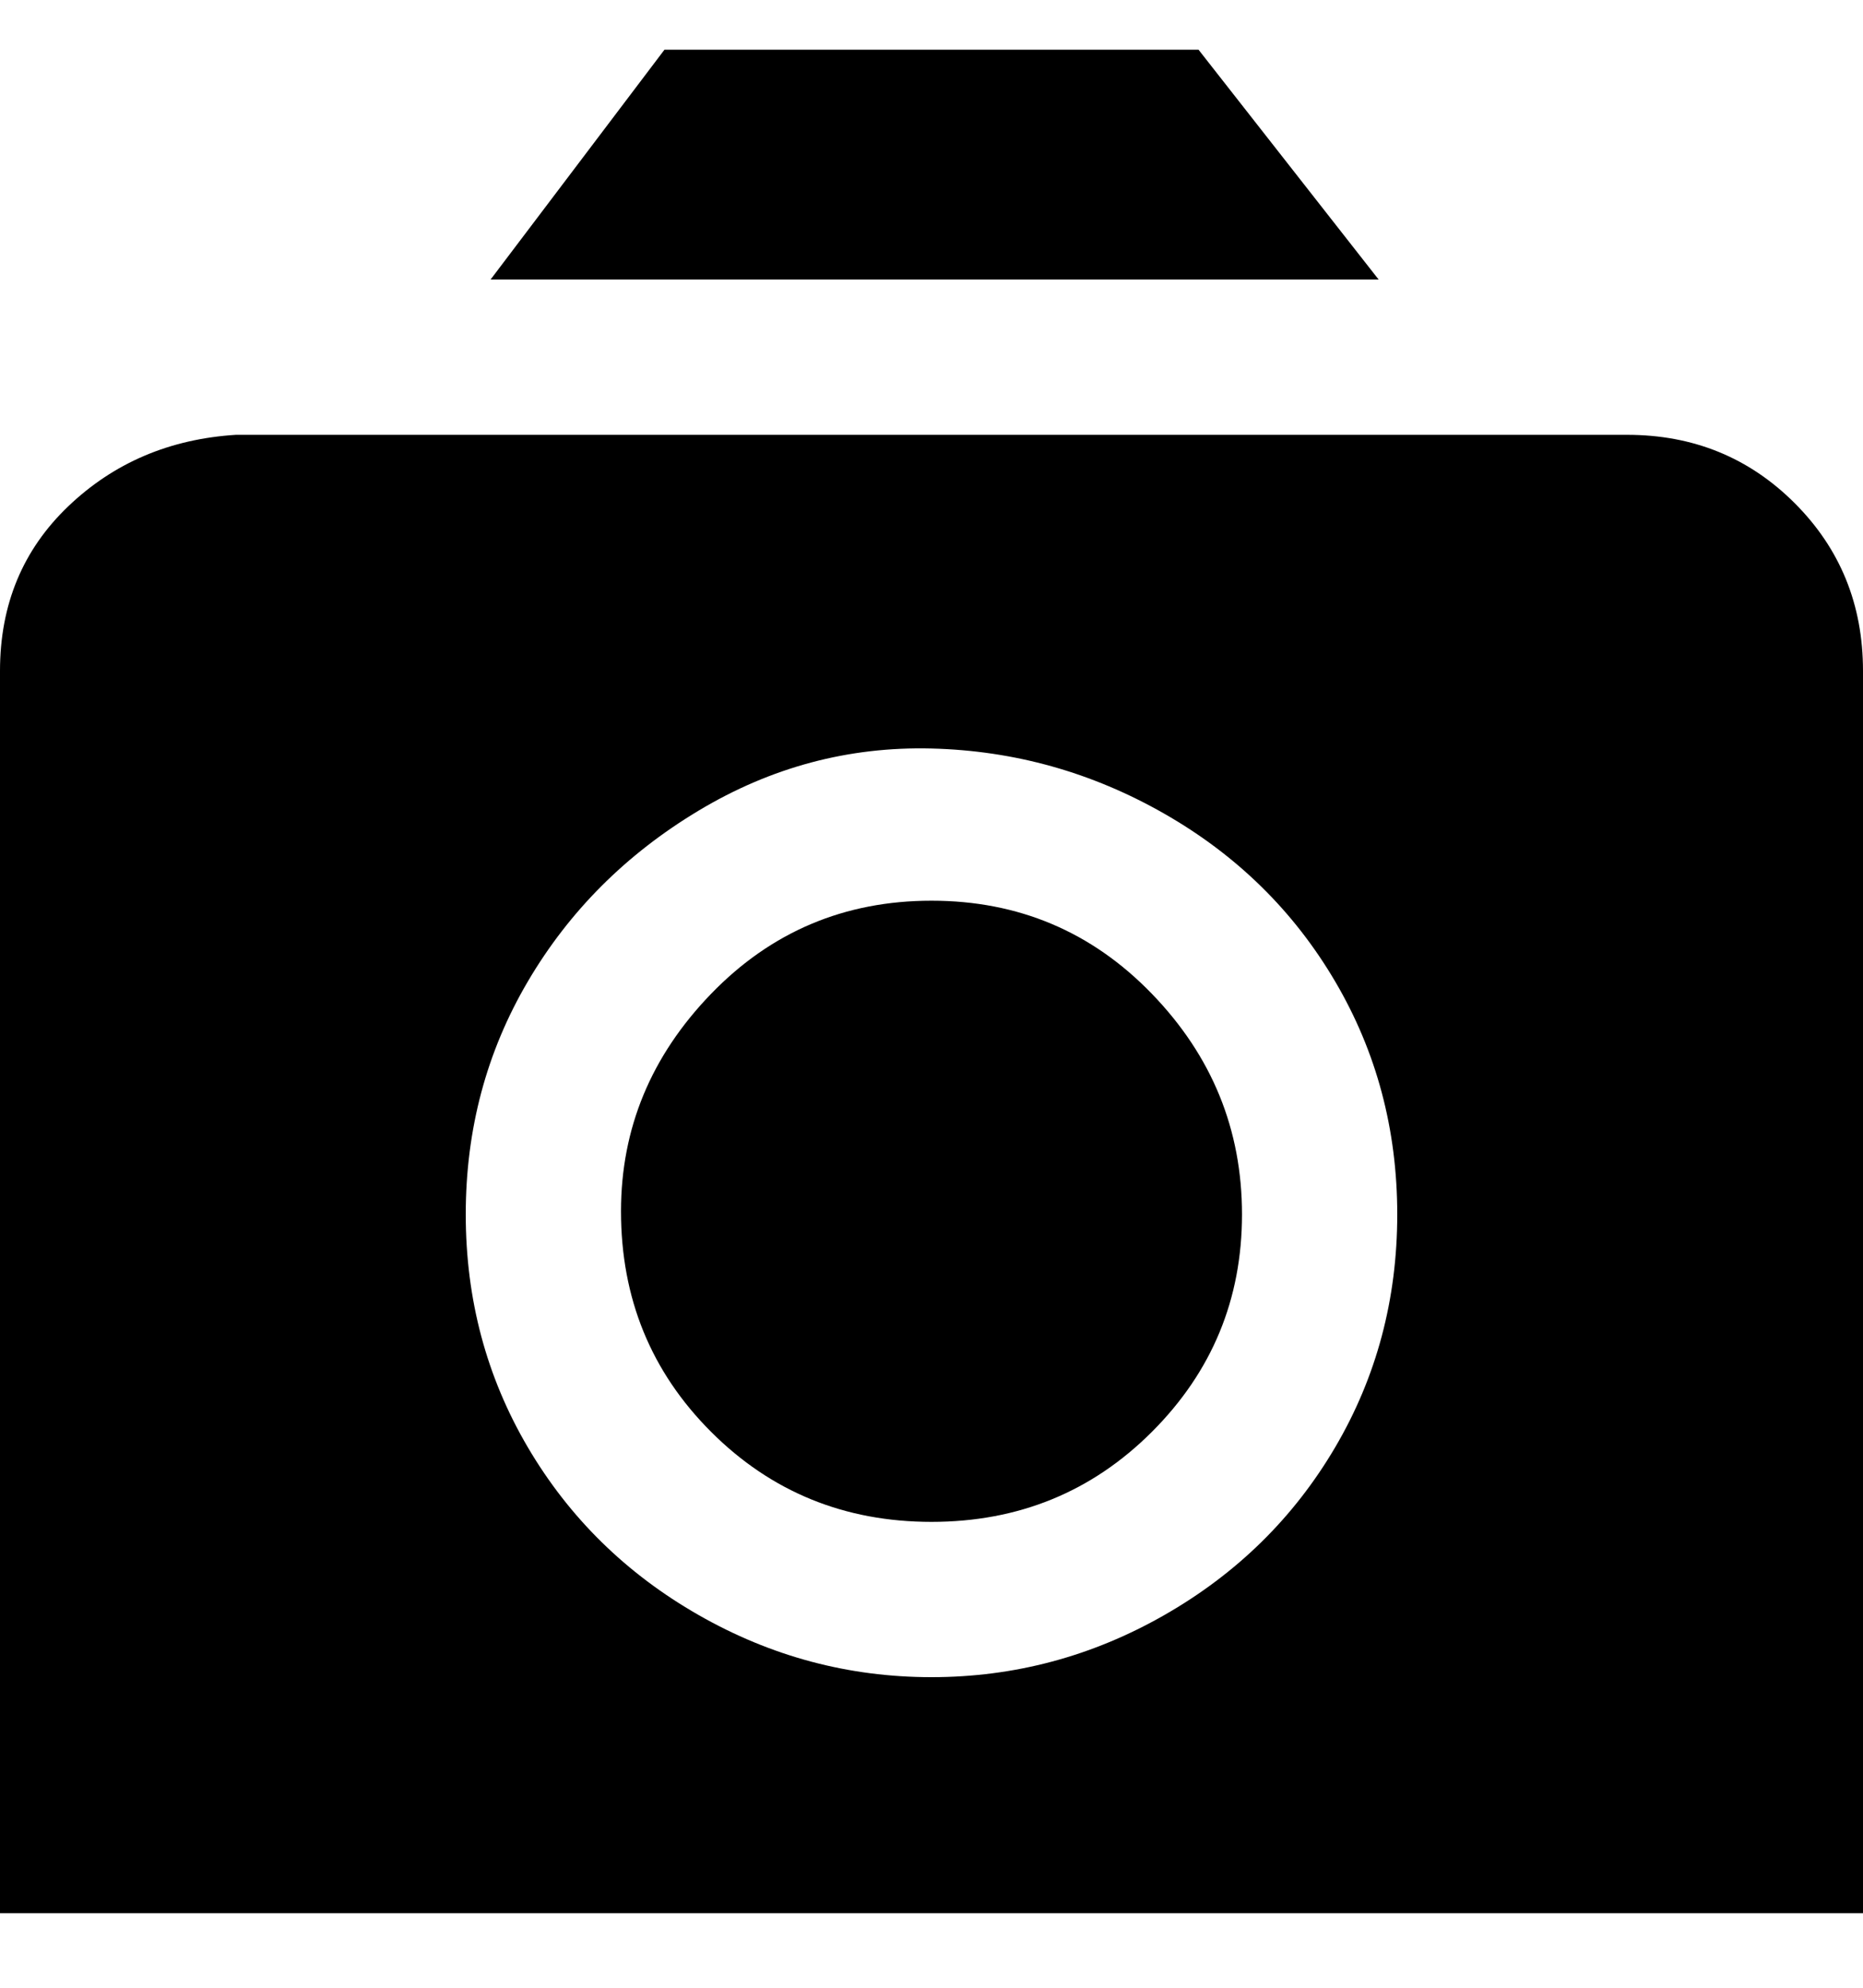<svg viewBox="0 0 300 320" xmlns="http://www.w3.org/2000/svg"><path d="M100 195q0 21 14.5 35.5T150 245q21 0 35.5-14.5t14.5-35q0-20.5-14.5-35.5T150 145q-21 0-35.5 15T100 195zM263 70H38q-16 1-27 11.5T0 108v200h300V108q0-16-11-27t-27-11h1zM150 270q-20 0-37.5-10T85 233q-10-17-10-37.5T85 158q10-17 27.5-27.5t37.5-10q20 .5 37.5 10.5t27.5 27q10 17 10 37.5T215 233q-10 17-27.5 27T150 270zm72-225L193 8h-86L79 45h143z"/></svg>